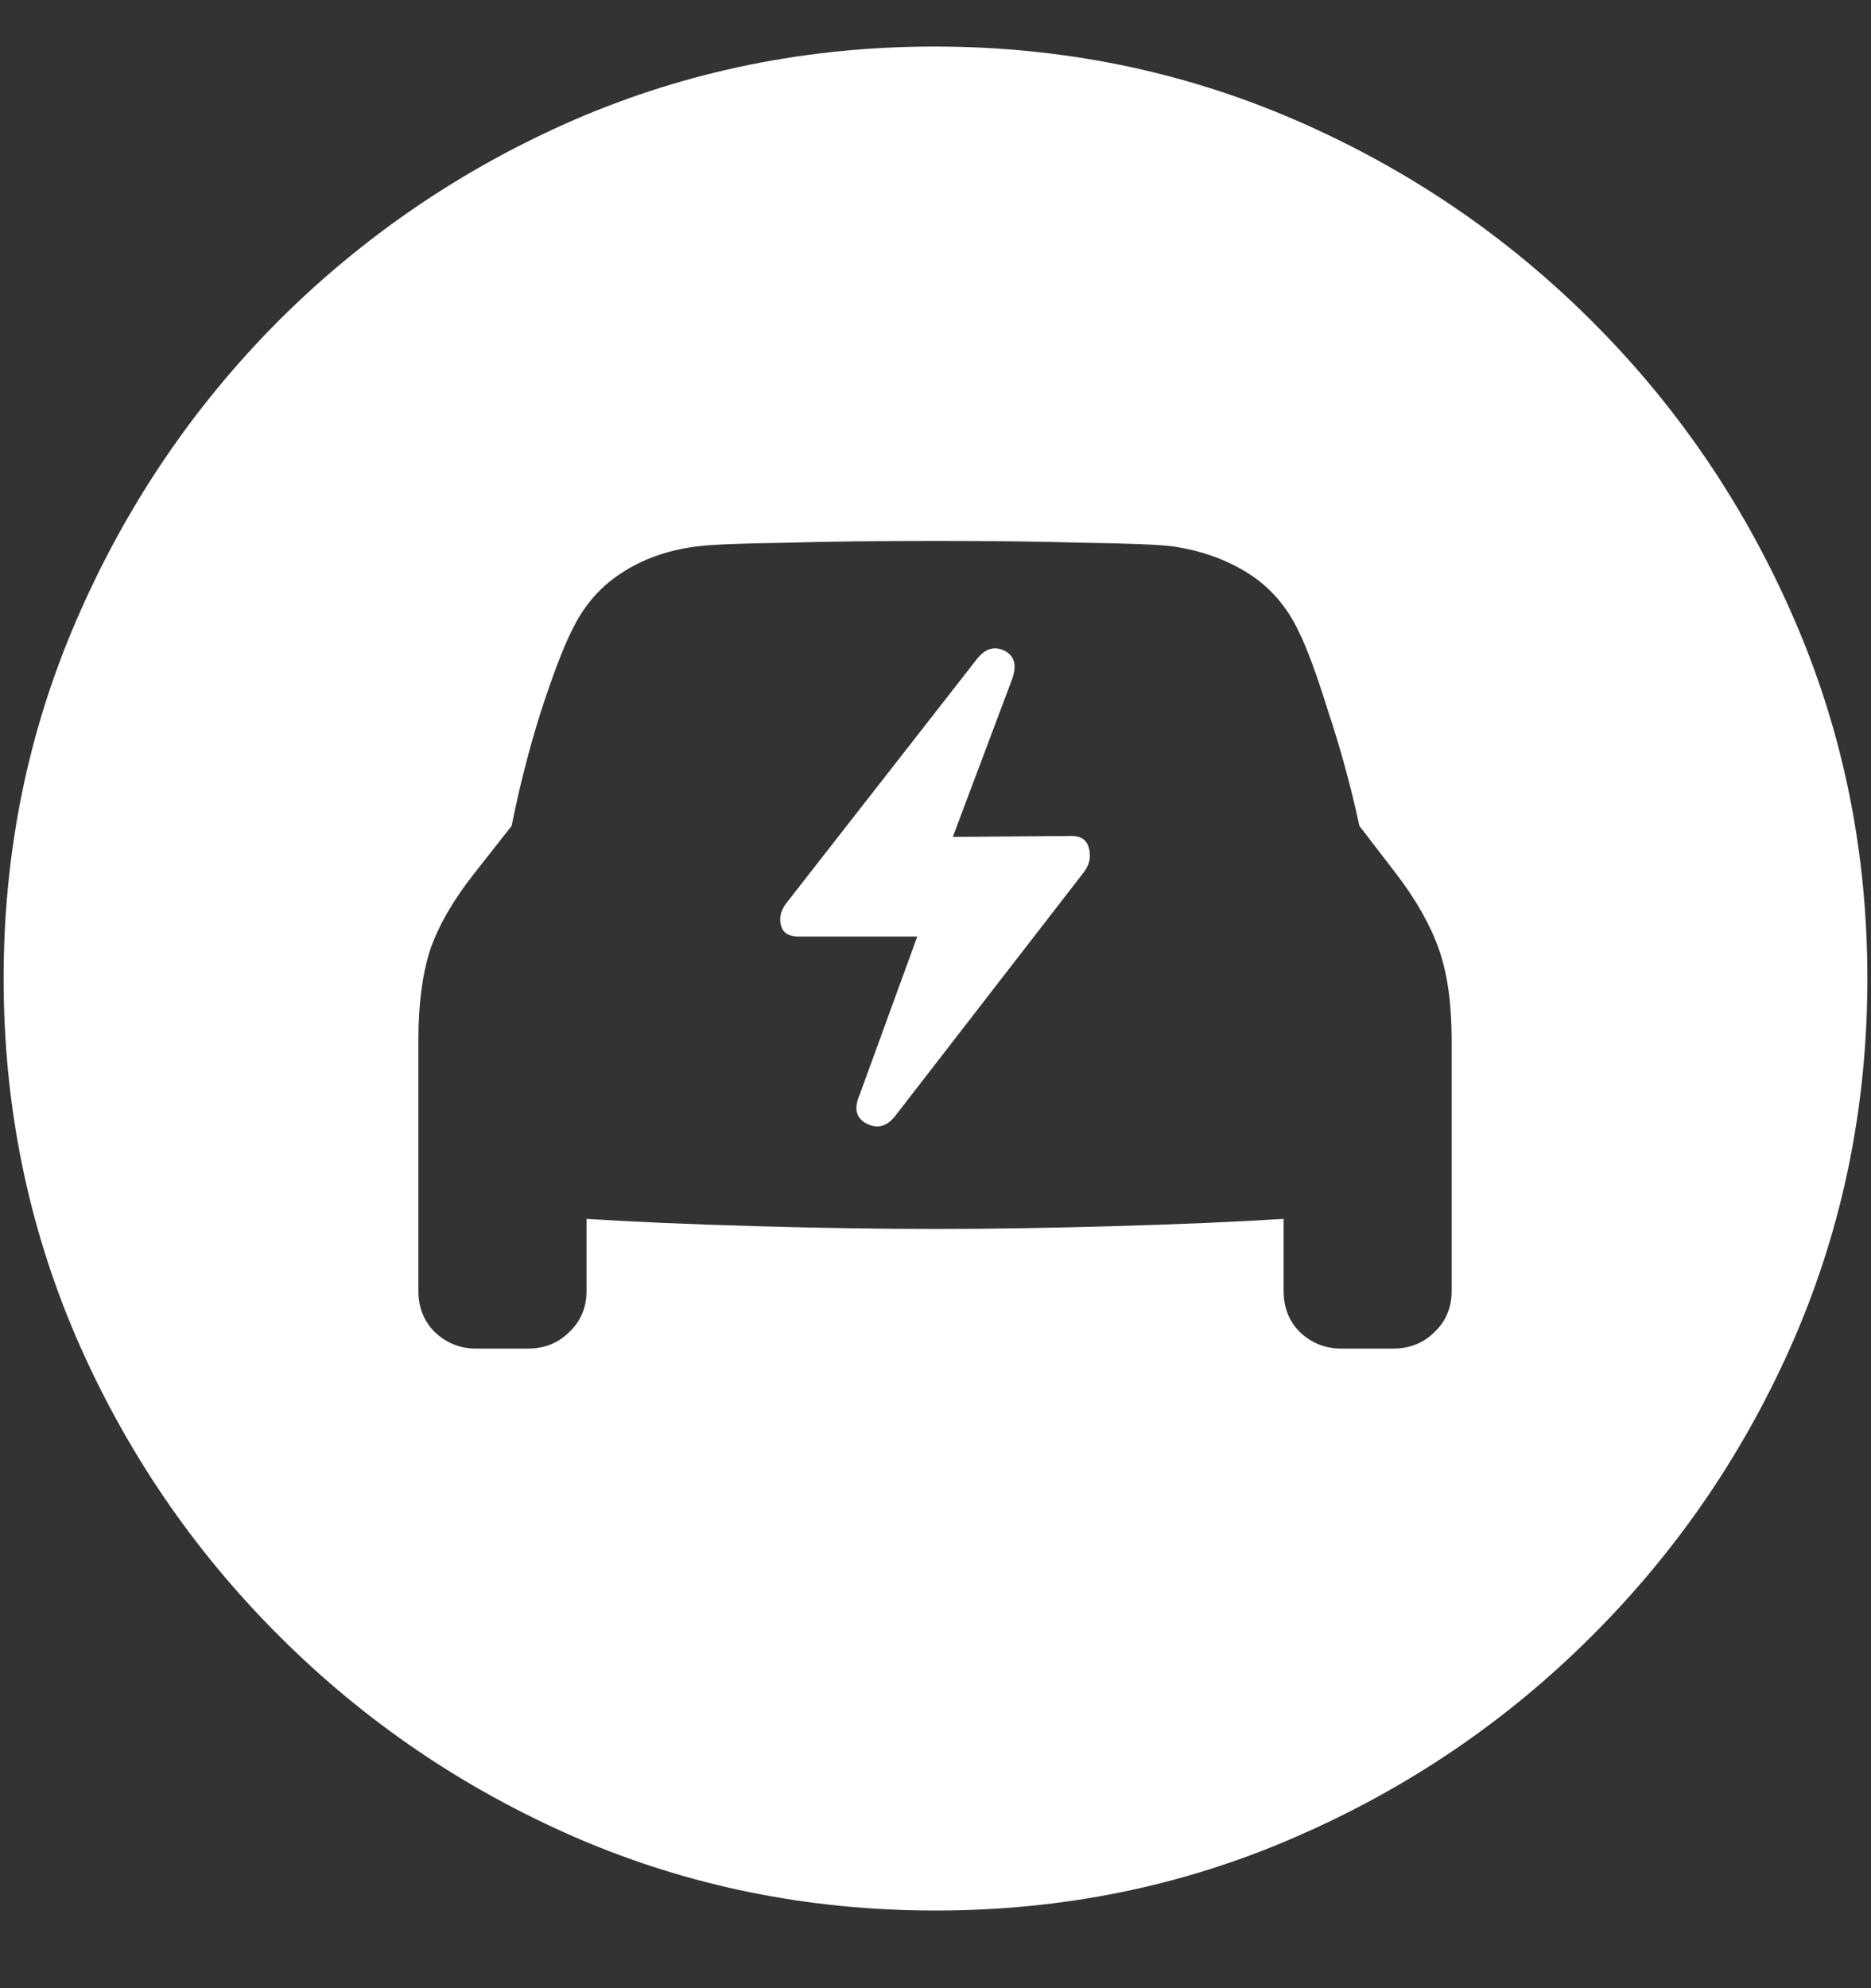 <svg width="16" height="17" viewBox="0 0 16 17" fill="none" xmlns="http://www.w3.org/2000/svg">
<rect x="0" y="0" width="16" height="17" fill="#333333" stroke="none"/>
<path d="M8 16.336C9.089 16.336 10.112 16.128 11.07 15.711C12.034 15.294 12.883 14.719 13.617 13.984C14.352 13.25 14.927 12.404 15.344 11.445C15.76 10.482 15.969 9.456 15.969 8.367C15.969 7.279 15.76 6.255 15.344 5.297C14.927 4.333 14.352 3.484 13.617 2.75C12.883 2.016 12.034 1.44 11.07 1.023C10.107 0.607 9.081 0.398 7.992 0.398C6.904 0.398 5.878 0.607 4.914 1.023C3.956 1.44 3.109 2.016 2.375 2.75C1.646 3.484 1.073 4.333 0.656 5.297C0.24 6.255 0.031 7.279 0.031 8.367C0.031 9.456 0.24 10.482 0.656 11.445C1.073 12.404 1.648 13.25 2.383 13.984C3.117 14.719 3.964 15.294 4.922 15.711C5.885 16.128 6.911 16.336 8 16.336ZM3.578 11.039V8.891C3.578 8.583 3.612 8.326 3.68 8.117C3.753 7.909 3.878 7.693 4.055 7.469L4.375 7.062C4.443 6.724 4.526 6.398 4.625 6.086C4.729 5.768 4.815 5.542 4.883 5.406C4.982 5.193 5.122 5.026 5.305 4.906C5.492 4.781 5.711 4.703 5.961 4.672C6.086 4.656 6.336 4.646 6.711 4.641C7.086 4.63 7.516 4.625 8 4.625C8.479 4.625 8.904 4.63 9.273 4.641C9.648 4.646 9.901 4.656 10.031 4.672C10.276 4.708 10.492 4.786 10.68 4.906C10.867 5.026 11.01 5.193 11.109 5.406C11.177 5.542 11.26 5.768 11.359 6.086C11.463 6.398 11.552 6.724 11.625 7.062L11.938 7.469C12.109 7.693 12.232 7.909 12.305 8.117C12.378 8.326 12.414 8.583 12.414 8.891V11.039C12.414 11.18 12.365 11.297 12.266 11.391C12.172 11.484 12.055 11.531 11.914 11.531H11.469C11.333 11.531 11.216 11.484 11.117 11.391C11.023 11.297 10.977 11.18 10.977 11.039V10.422C10.56 10.448 10.078 10.469 9.531 10.484C8.99 10.5 8.479 10.508 8 10.508C7.516 10.508 7 10.5 6.453 10.484C5.906 10.469 5.427 10.448 5.016 10.422V11.039C5.016 11.18 4.966 11.297 4.867 11.391C4.773 11.484 4.656 11.531 4.516 11.531H4.07C3.935 11.531 3.818 11.484 3.719 11.391C3.625 11.297 3.578 11.18 3.578 11.039ZM6.672 7.859C6.672 7.958 6.724 8.008 6.828 8.008H7.844L7.352 9.359C7.299 9.479 7.32 9.562 7.414 9.609C7.508 9.656 7.591 9.63 7.664 9.531L9.266 7.461C9.302 7.414 9.32 7.367 9.32 7.32C9.32 7.206 9.268 7.148 9.164 7.148L8.148 7.156L8.656 5.805C8.698 5.685 8.674 5.604 8.586 5.562C8.497 5.521 8.417 5.549 8.344 5.648L6.727 7.719C6.69 7.766 6.672 7.812 6.672 7.859Z" fill="white"/>
</svg>
